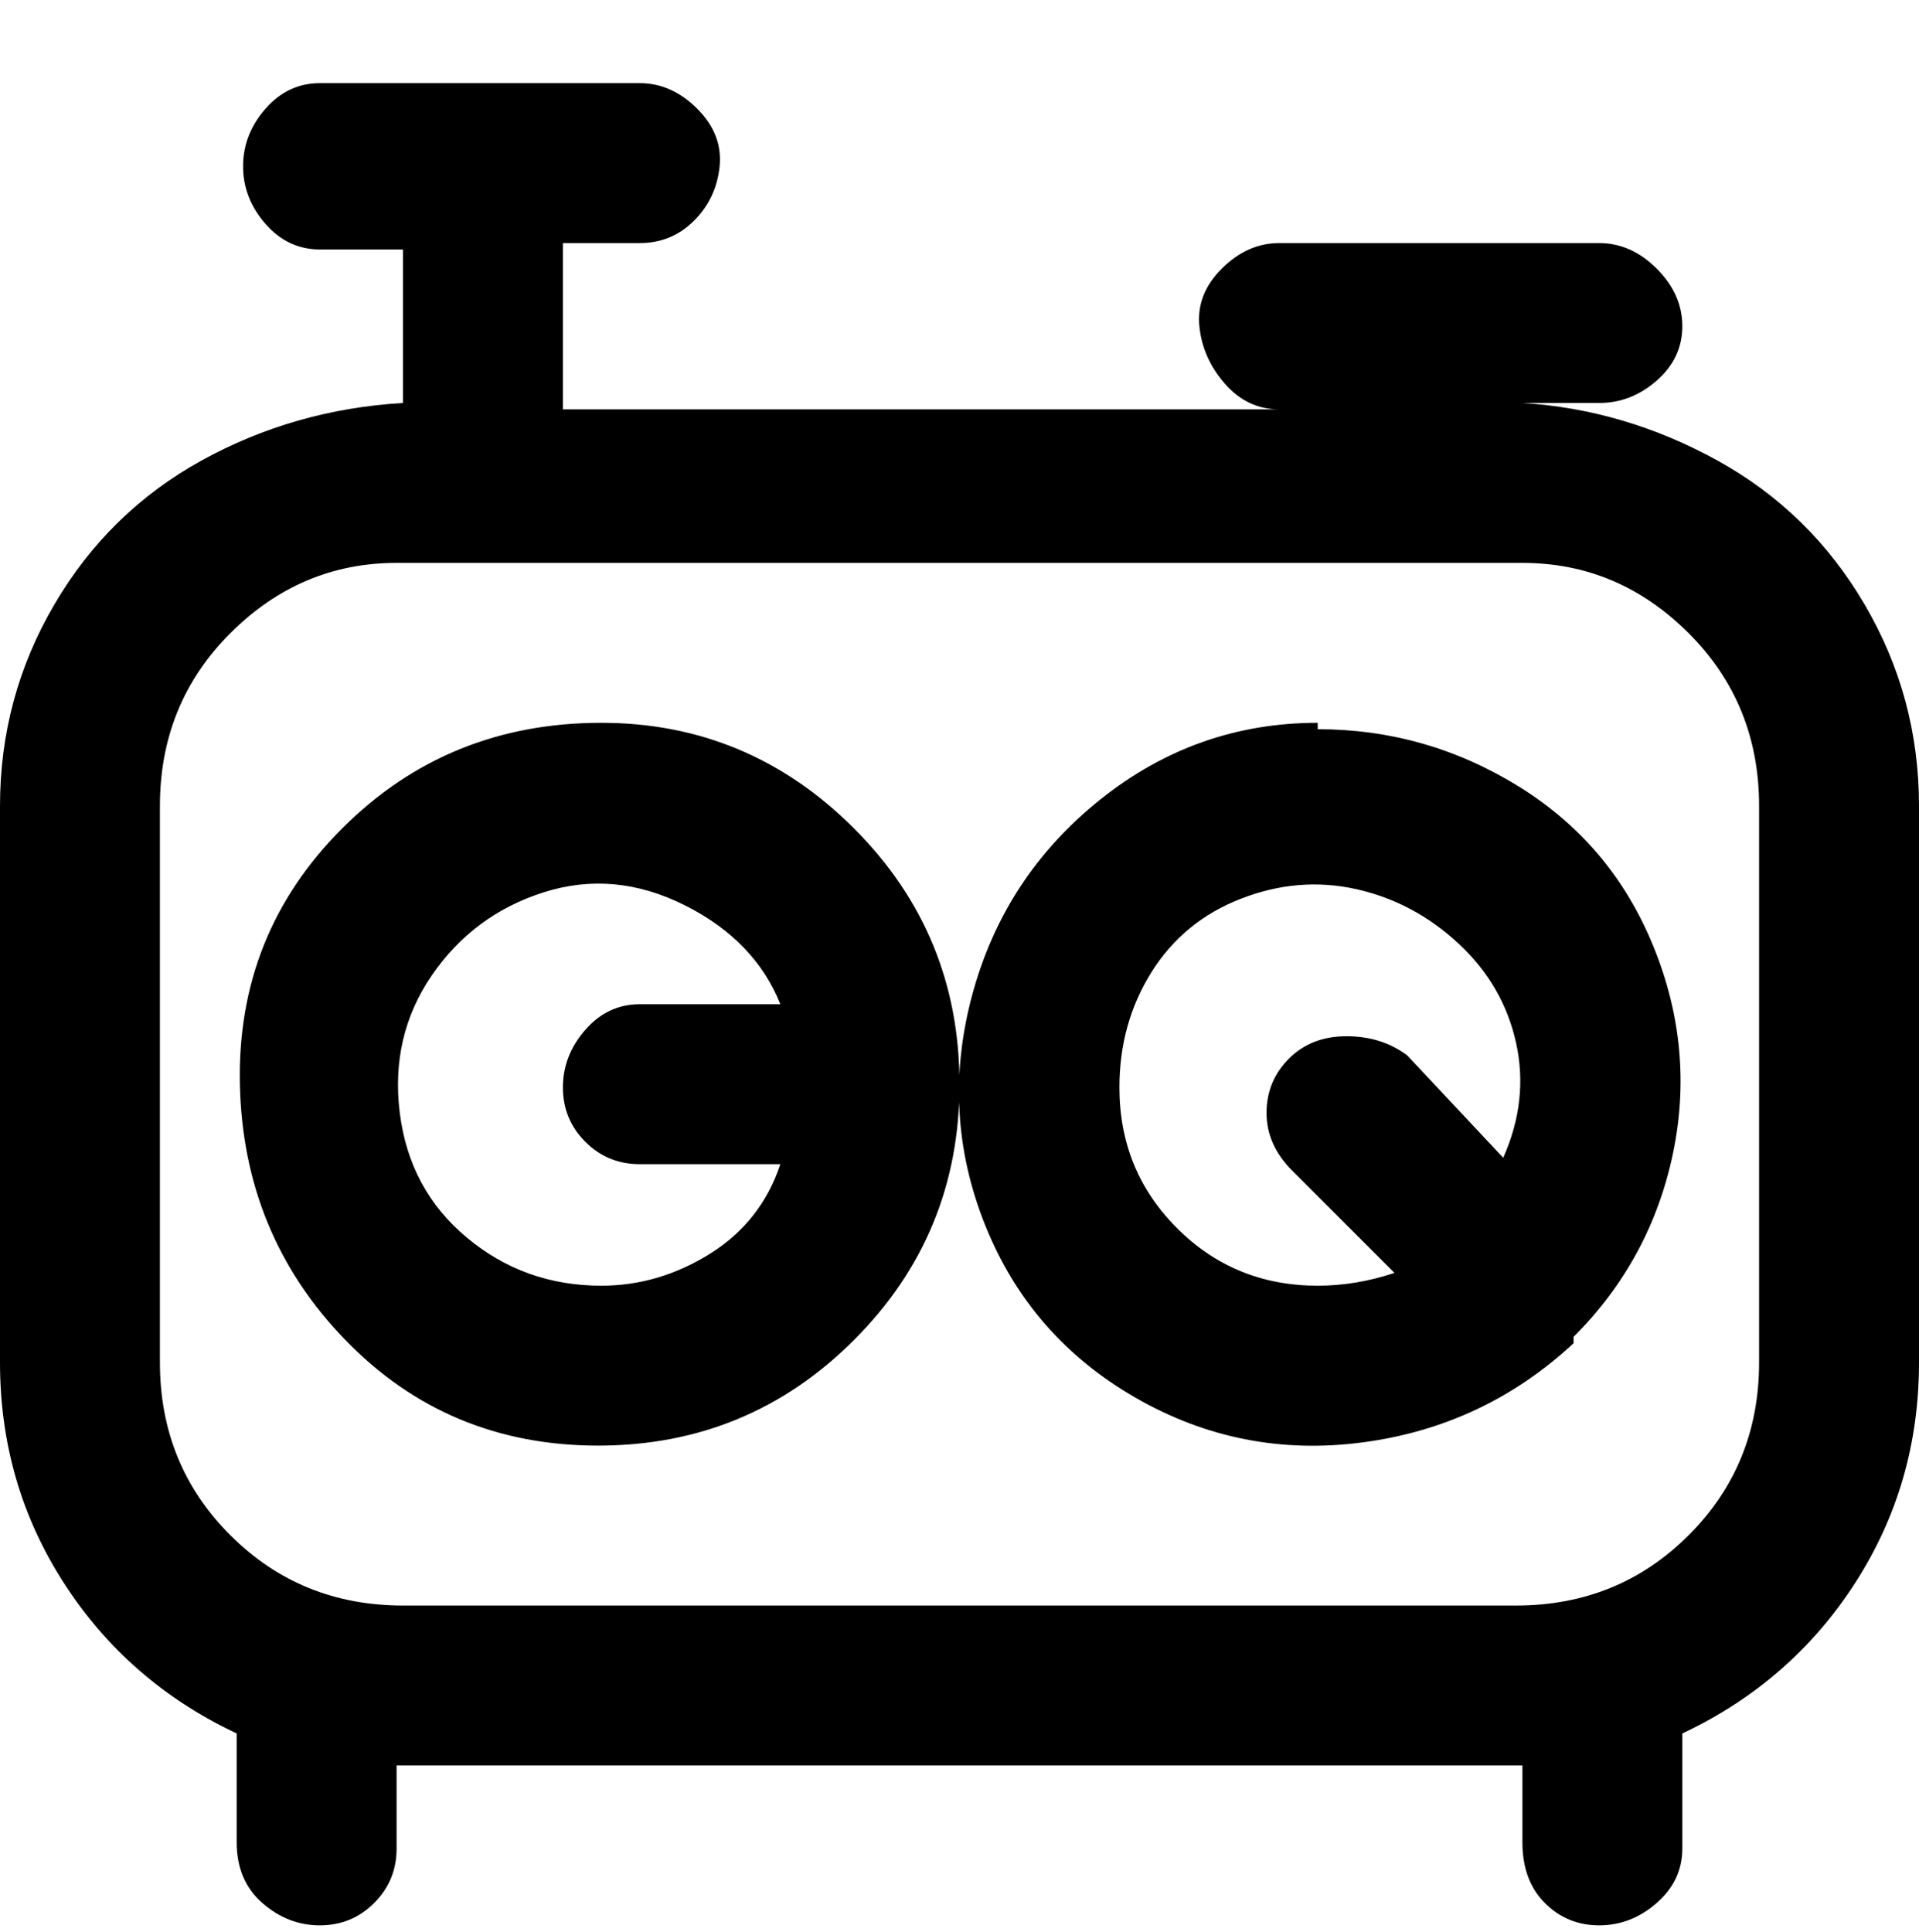 <svg viewBox="0 0 300 302.001" xmlns="http://www.w3.org/2000/svg"><path d="M238 63h12q5 0 9-3.5t4-8.5q0-5-4-9t-9-4h-50q-5 0-9 4t-3.5 9q.5 5 4 9t8.5 4H88V38h12q5 0 8.5-3.5t4-8.5q.5-5-3.5-9t-9-4H50q-5 0-8.5 4T38 26q0 5 3.5 9t8.5 4h13v24q-17 1-31.5 9t-23 22.5Q0 109 0 126v87q0 19 10 34.5T37 271v17q0 6 4 9.5t9 3.5q5 0 8.5-3.5T62 289v-13h176v12q0 6 3.5 9.5t8.5 3.5q5 0 9-3.5t4-8.5v-18q17-8 27-23.5t10-34.5v-87q0-17-8.5-31.5t-23-22.5Q254 64 238 63zm37 150q0 16-11 27t-27 11H63q-16 0-27-11t-11-27v-87q0-16 11-27t26-11h176q15 0 26 11t11 27v87zM94 113q-24 0-40.5 16.5t-16 40q.5 23.5 16.5 40T93.5 226q23.5 0 40-16.5t16.5-40q0-23.5-16.5-40T94 113zm0 88q-12 0-21-7.5T62.5 174q-1.5-12 5-21.5t17.5-13q11-3.5 22 2t15 15.5h-22q-5 0-8.5 4t-3.5 9q0 5 3.5 8.5t8.5 3.5h22q-3 9-11 14t-17 5zm112-88q-19 0-34 12t-20 30.5q-5 18.5 2 36t23.5 27q16.5 9.5 35.5 7t33-15.5v-1q12-12 15.5-28.5t-3-32.5q-6.5-16-21-25t-31.5-9v-1zm-31 57q0-10 5-18t14-11.5q9-3.5 18-1.5t16 8.5q7 6.5 9 15.5t-2 18l-15-16q-4-3-9.5-3t-9 3.5Q198 169 198 174t4 9l16 16q-6 2-12 2-13 0-22-9t-9-22z"/></svg>
